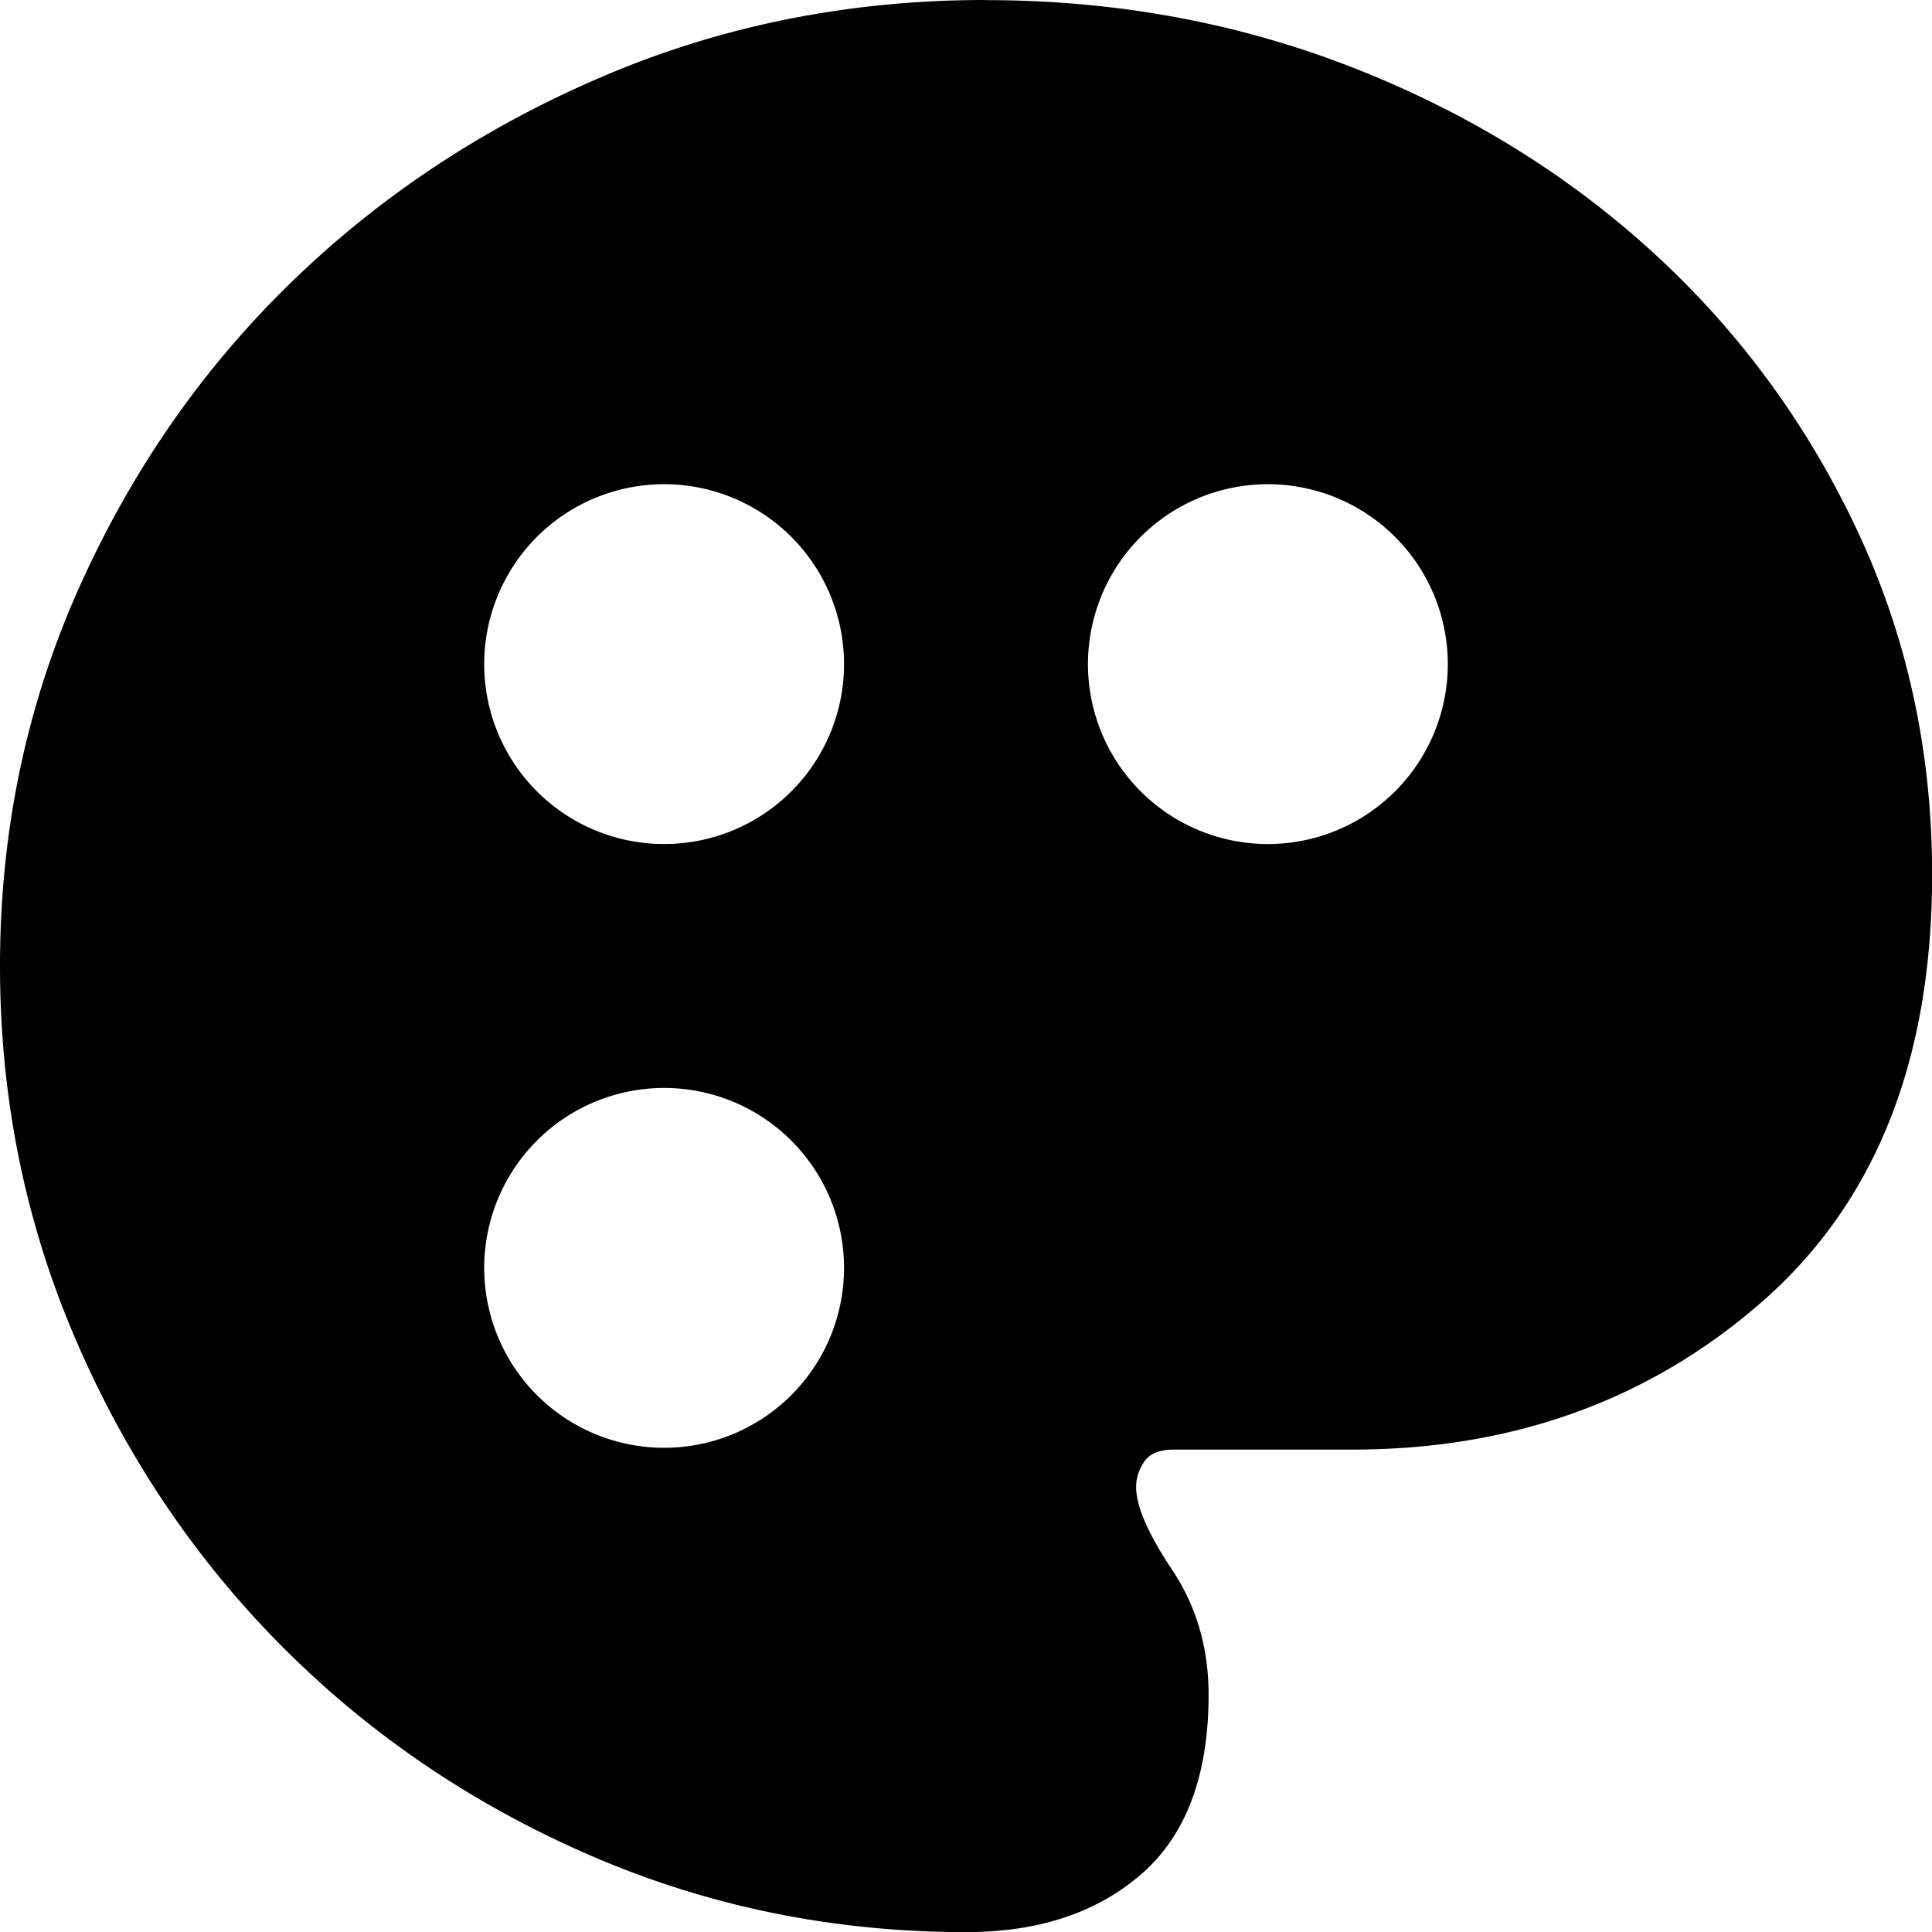 <?xml version="1.0" encoding="UTF-8"?>
<svg id="svg1" width="16" height="16" version="1.1" xml:space="preserve" xmlns="http://www.w3.org/2000/svg"><path id="path1" d="m8.16 0.01c-1.119 0-2.171 0.209-3.156 0.629-0.985 0.419-1.849 0.99-2.588 1.709-0.739 0.719-1.325 1.565-1.758 2.537-0.433 0.972-0.648 2.01-0.648 3.115 0 1.092 0.209 2.124 0.629 3.096 0.419 0.972 0.993 1.821 1.719 2.547 0.726 0.726 1.575 1.299 2.547 1.719 0.972 0.419 2.004 0.629 3.096 0.629 0.599 0 1.081-0.161 1.447-0.48 0.366-0.32 0.551-0.811 0.551-1.477 0-0.386-0.101-0.73-0.301-1.029-0.2-0.3-0.299-0.53-0.299-0.689 0-0.08 0.024-0.152 0.07-0.219 0.047-0.067 0.13-0.102 0.25-0.102h1.477c1.332 0 2.464-0.41 3.397-1.228 0.932-0.819 1.398-1.994 1.398-3.525 0-1.025-0.209-1.98-0.629-2.865-0.419-0.886-0.987-1.651-1.699-2.297-0.712-0.646-1.541-1.153-2.486-1.52-0.945-0.366-1.95-0.549-3.016-0.549zm-2.66 3.99a1.5 1.5 0 0 1 1.5 1.5 1.5 1.5 0 0 1-1.5 1.5 1.5 1.5 0 0 1-1.5-1.5 1.5 1.5 0 0 1 1.5-1.5zm5 0a1.5 1.5 0 0 1 1.5 1.5 1.5 1.5 0 0 1-1.5 1.5 1.5 1.5 0 0 1-1.5-1.5 1.5 1.5 0 0 1 1.5-1.5zm-5 5a1.5 1.5 0 0 1 1.5 1.5 1.5 1.5 0 0 1-1.5 1.5 1.5 1.5 0 0 1-1.5-1.5 1.5 1.5 0 0 1 1.5-1.5z" stroke="#000" stroke-width=".02"/></svg>
